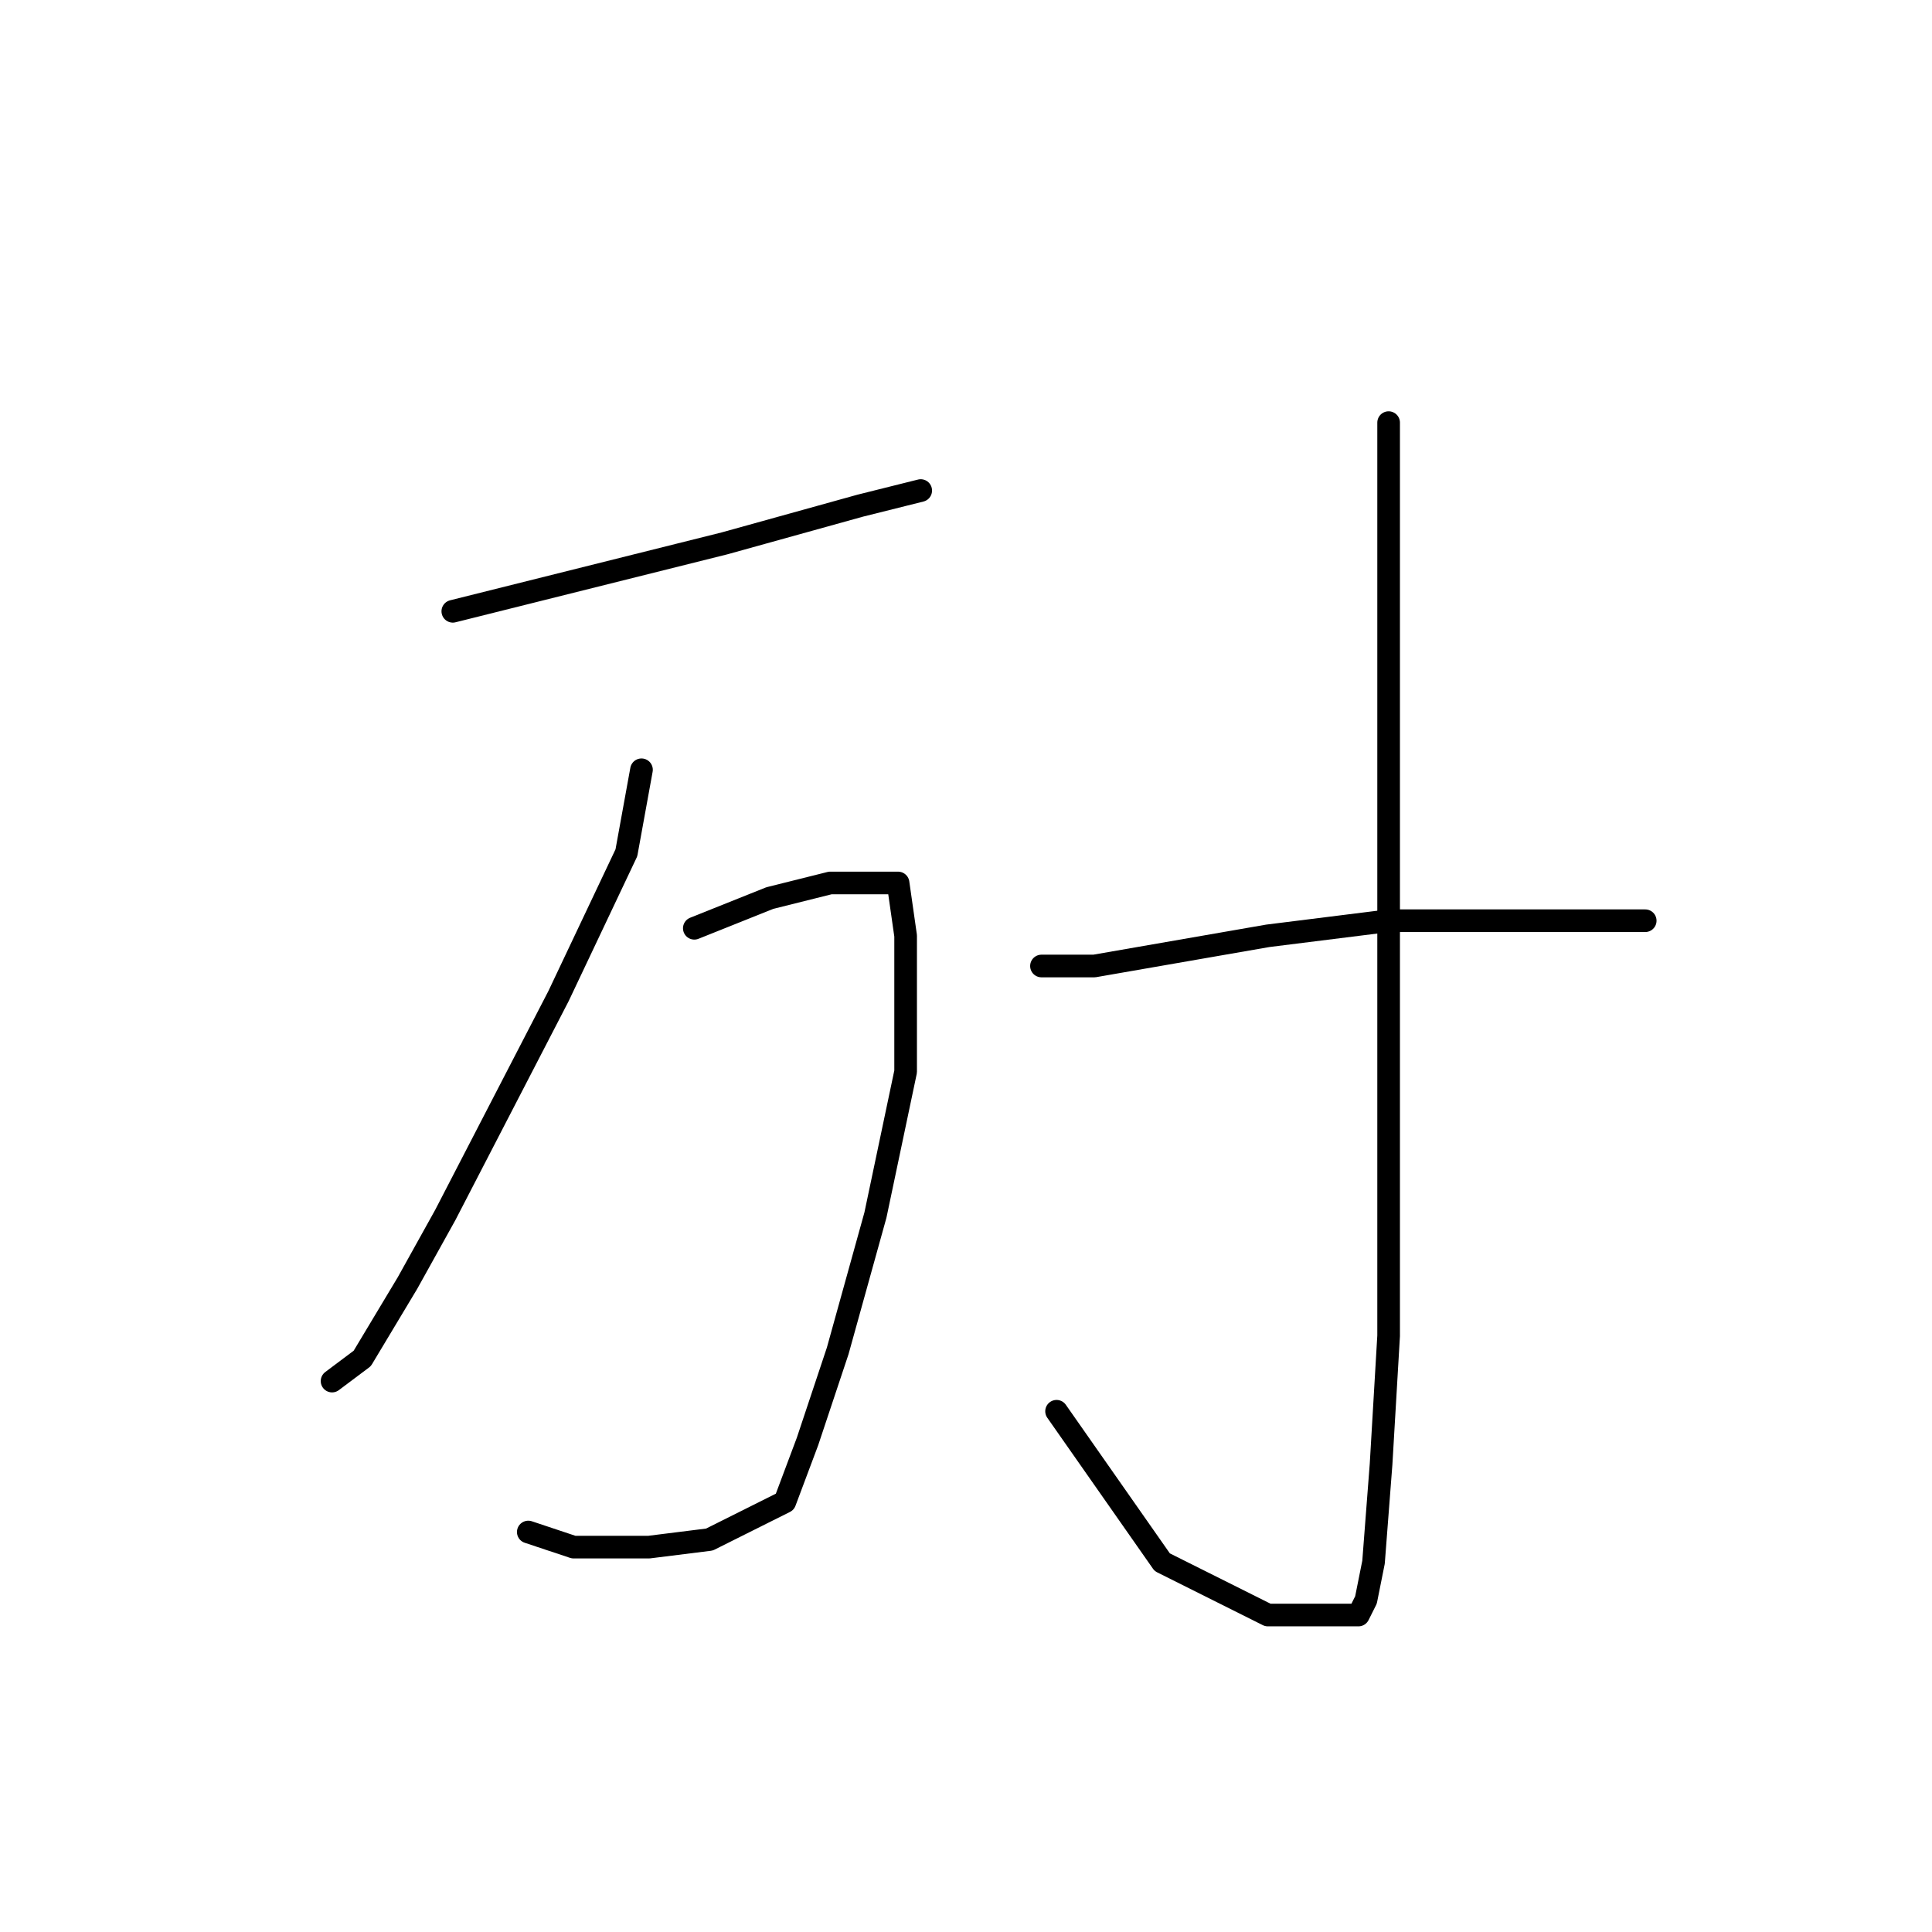 <?xml version="1.0" standalone="no"?>
    <svg width="256" height="256" xmlns="http://www.w3.org/2000/svg" version="1.1">
    <polyline stroke="black" stroke-width="3" stroke-linecap="round" fill="transparent" stroke-linejoin="round" points="60 81 76 77 96 72 114 67 122 65 122 65 " />
        <polyline stroke="black" stroke-width="3" stroke-linecap="round" fill="transparent" stroke-linejoin="round" points="85 102 83 113 74 132 59 161 54 170 48 180 44 183 44 183 " />
        <polyline stroke="black" stroke-width="3" stroke-linecap="round" fill="transparent" stroke-linejoin="round" points="92 123 102 119 110 117 116 117 119 117 120 124 120 142 116 161 111 179 107 191 104 199 100 201 94 204 86 205 76 205 70 203 70 203 " />
        <polyline stroke="black" stroke-width="3" stroke-linecap="round" fill="transparent" stroke-linejoin="round" points="184 56 184 74 184 104 184 137 184 150 184 177 183 194 182 207 181 212 180 214 177 214 168 214 154 207 140 187 140 187 " />
        <polyline stroke="black" stroke-width="3" stroke-linecap="round" fill="transparent" stroke-linejoin="round" points="138 128 145 128 168 124 184 122 191 122 201 122 206 122 209 122 212 122 218 122 218 122 " />
        </svg>